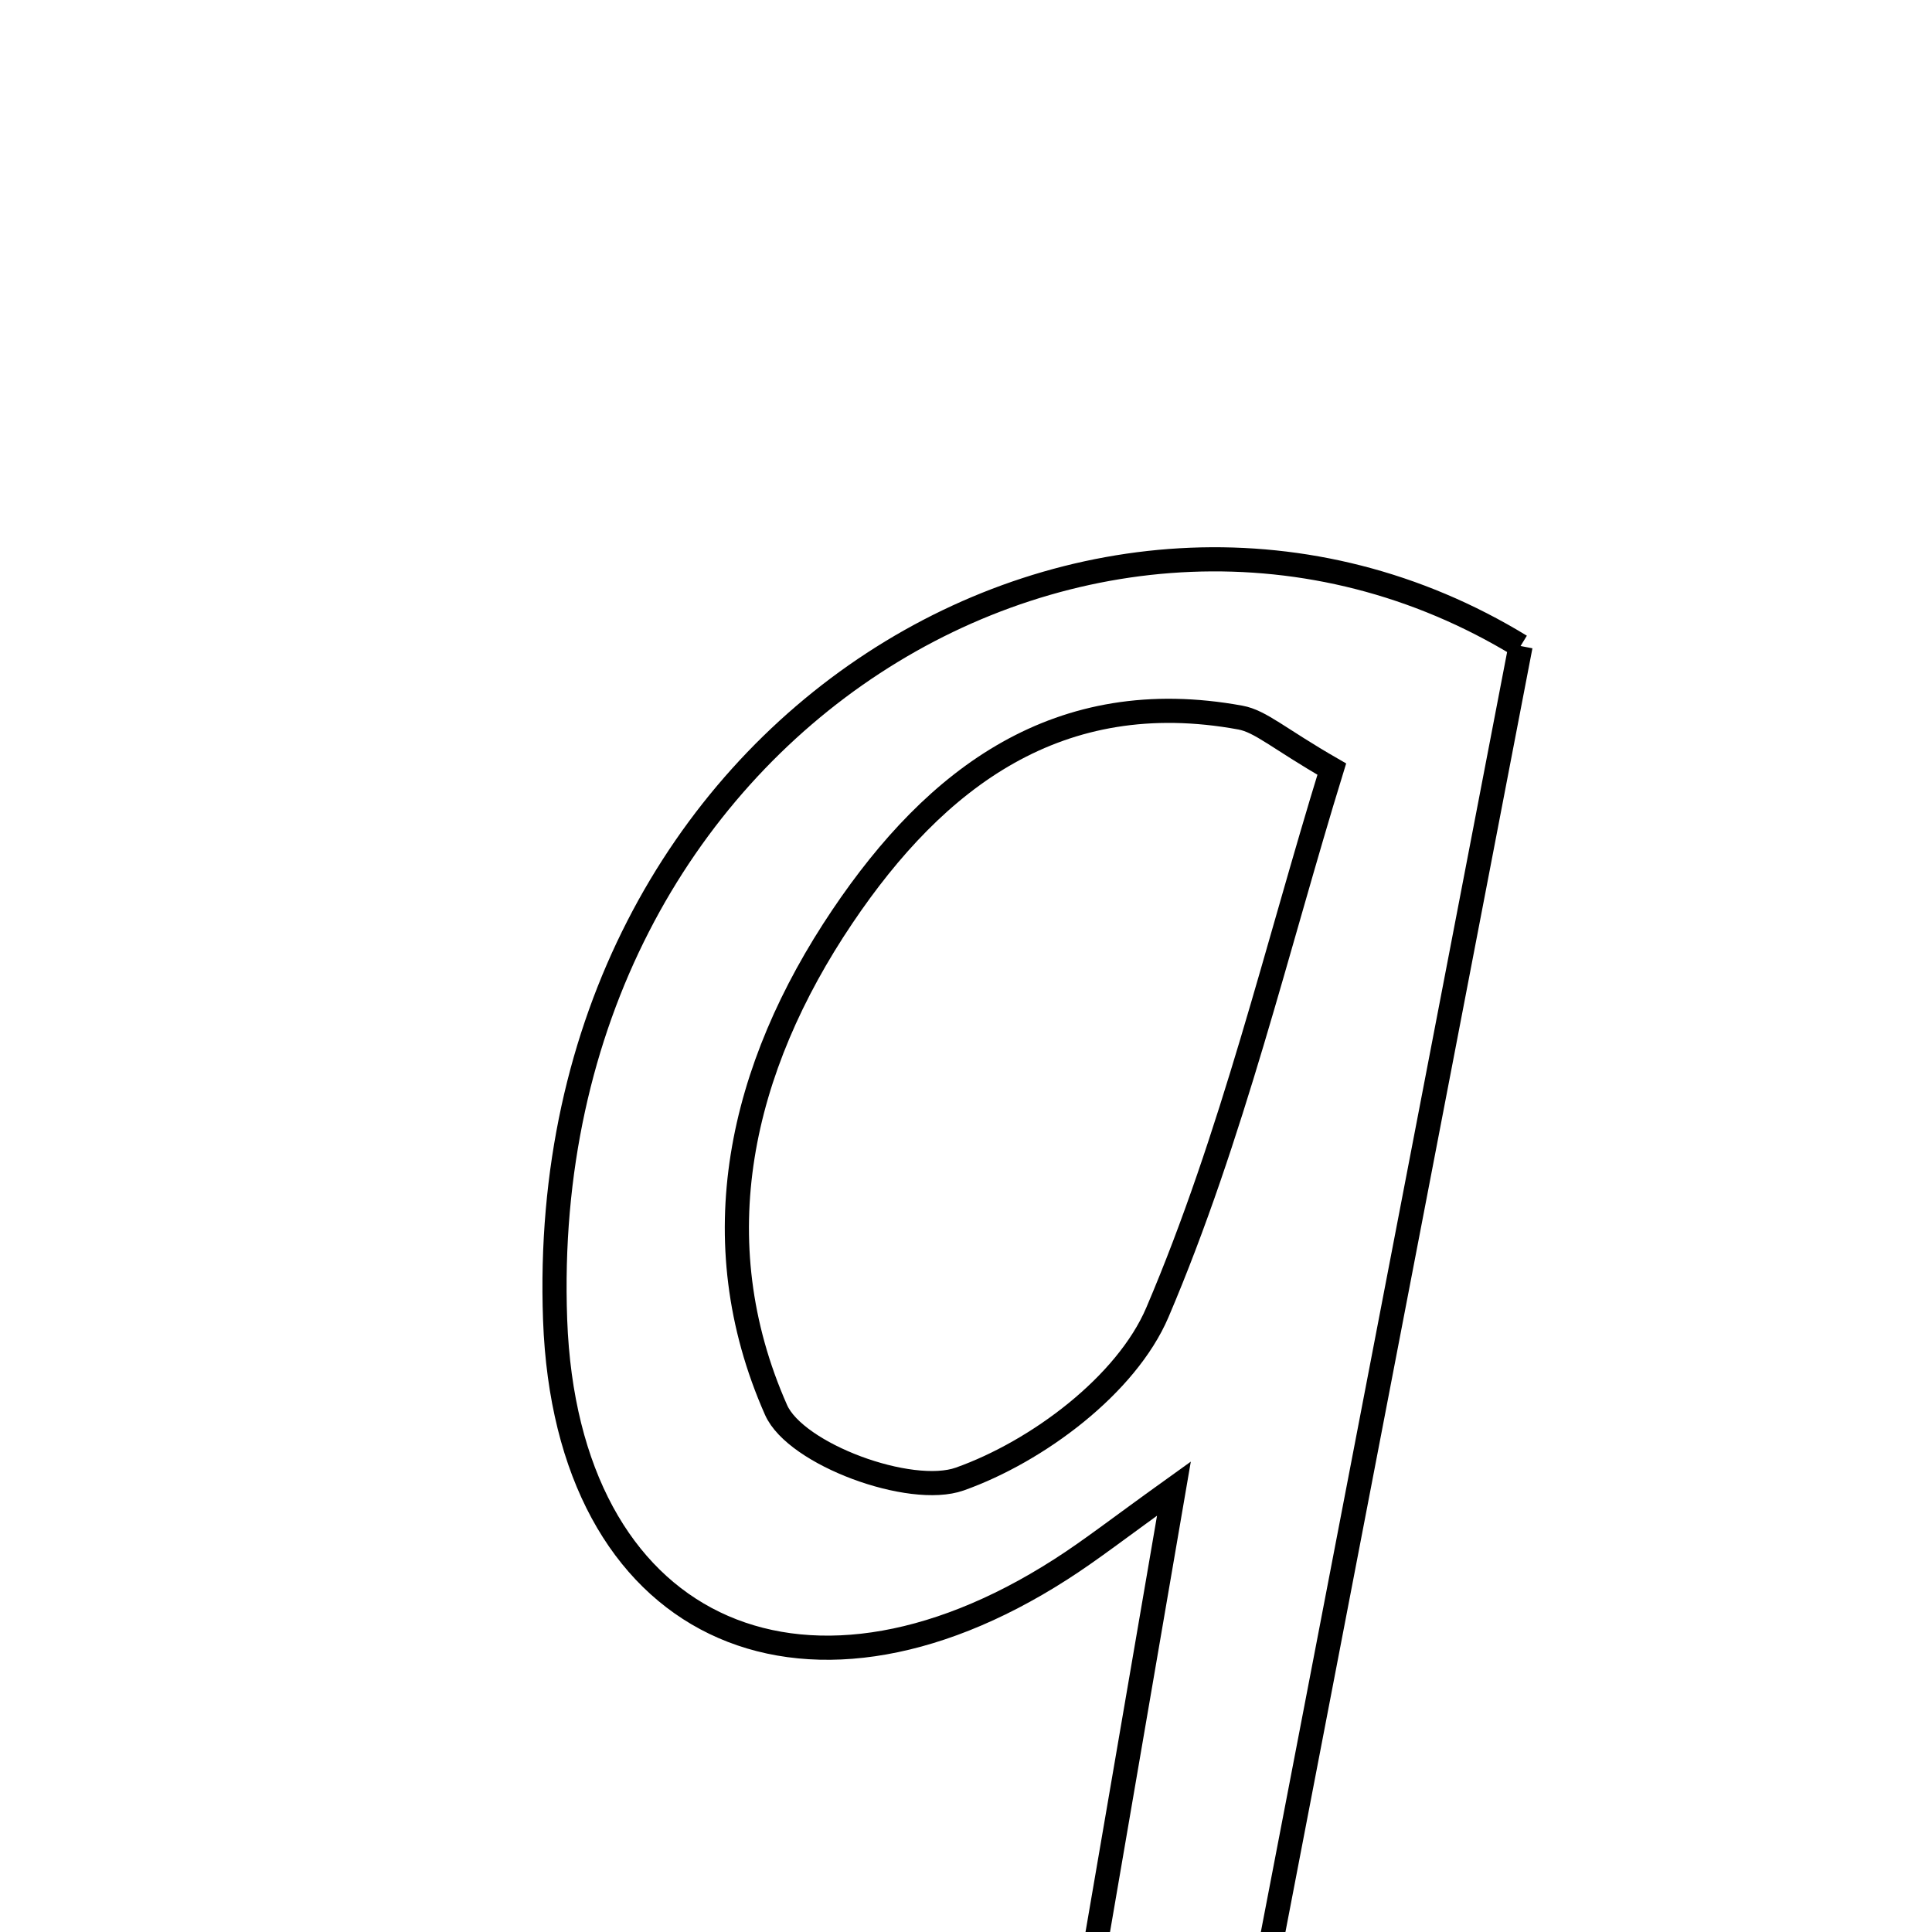 <svg xmlns="http://www.w3.org/2000/svg" viewBox="0.0 0.0 24.0 24.0" height="200px" width="200px"><path fill="none" stroke="black" stroke-width=".3" stroke-opacity="1.0"  filling="0" d="M18.889 8.025 C17.759 13.899 16.612 19.861 15.431 25.998 C14.787 26.043 14.187 26.085 13.268 26.147 C13.711 23.567 14.115 21.218 14.583 18.492 C13.889 18.99 13.544 19.261 13.176 19.496 C9.941 21.572 7.037 20.226 6.896 16.397 C6.623 8.964 13.711 4.863 18.889 8.025"></path>
<path fill="none" stroke="black" stroke-width=".3" stroke-opacity="1.0"  filling="0" d="M15.408 8.914 C15.66 8.96 15.882 9.173 16.544 9.554 C15.862 11.766 15.311 14.115 14.378 16.302 C13.993 17.205 12.886 18.031 11.923 18.373 C11.309 18.591 9.884 18.067 9.64 17.514 C8.704 15.398 9.195 13.27 10.465 11.385 C11.626 9.661 13.152 8.501 15.408 8.914"></path></svg>